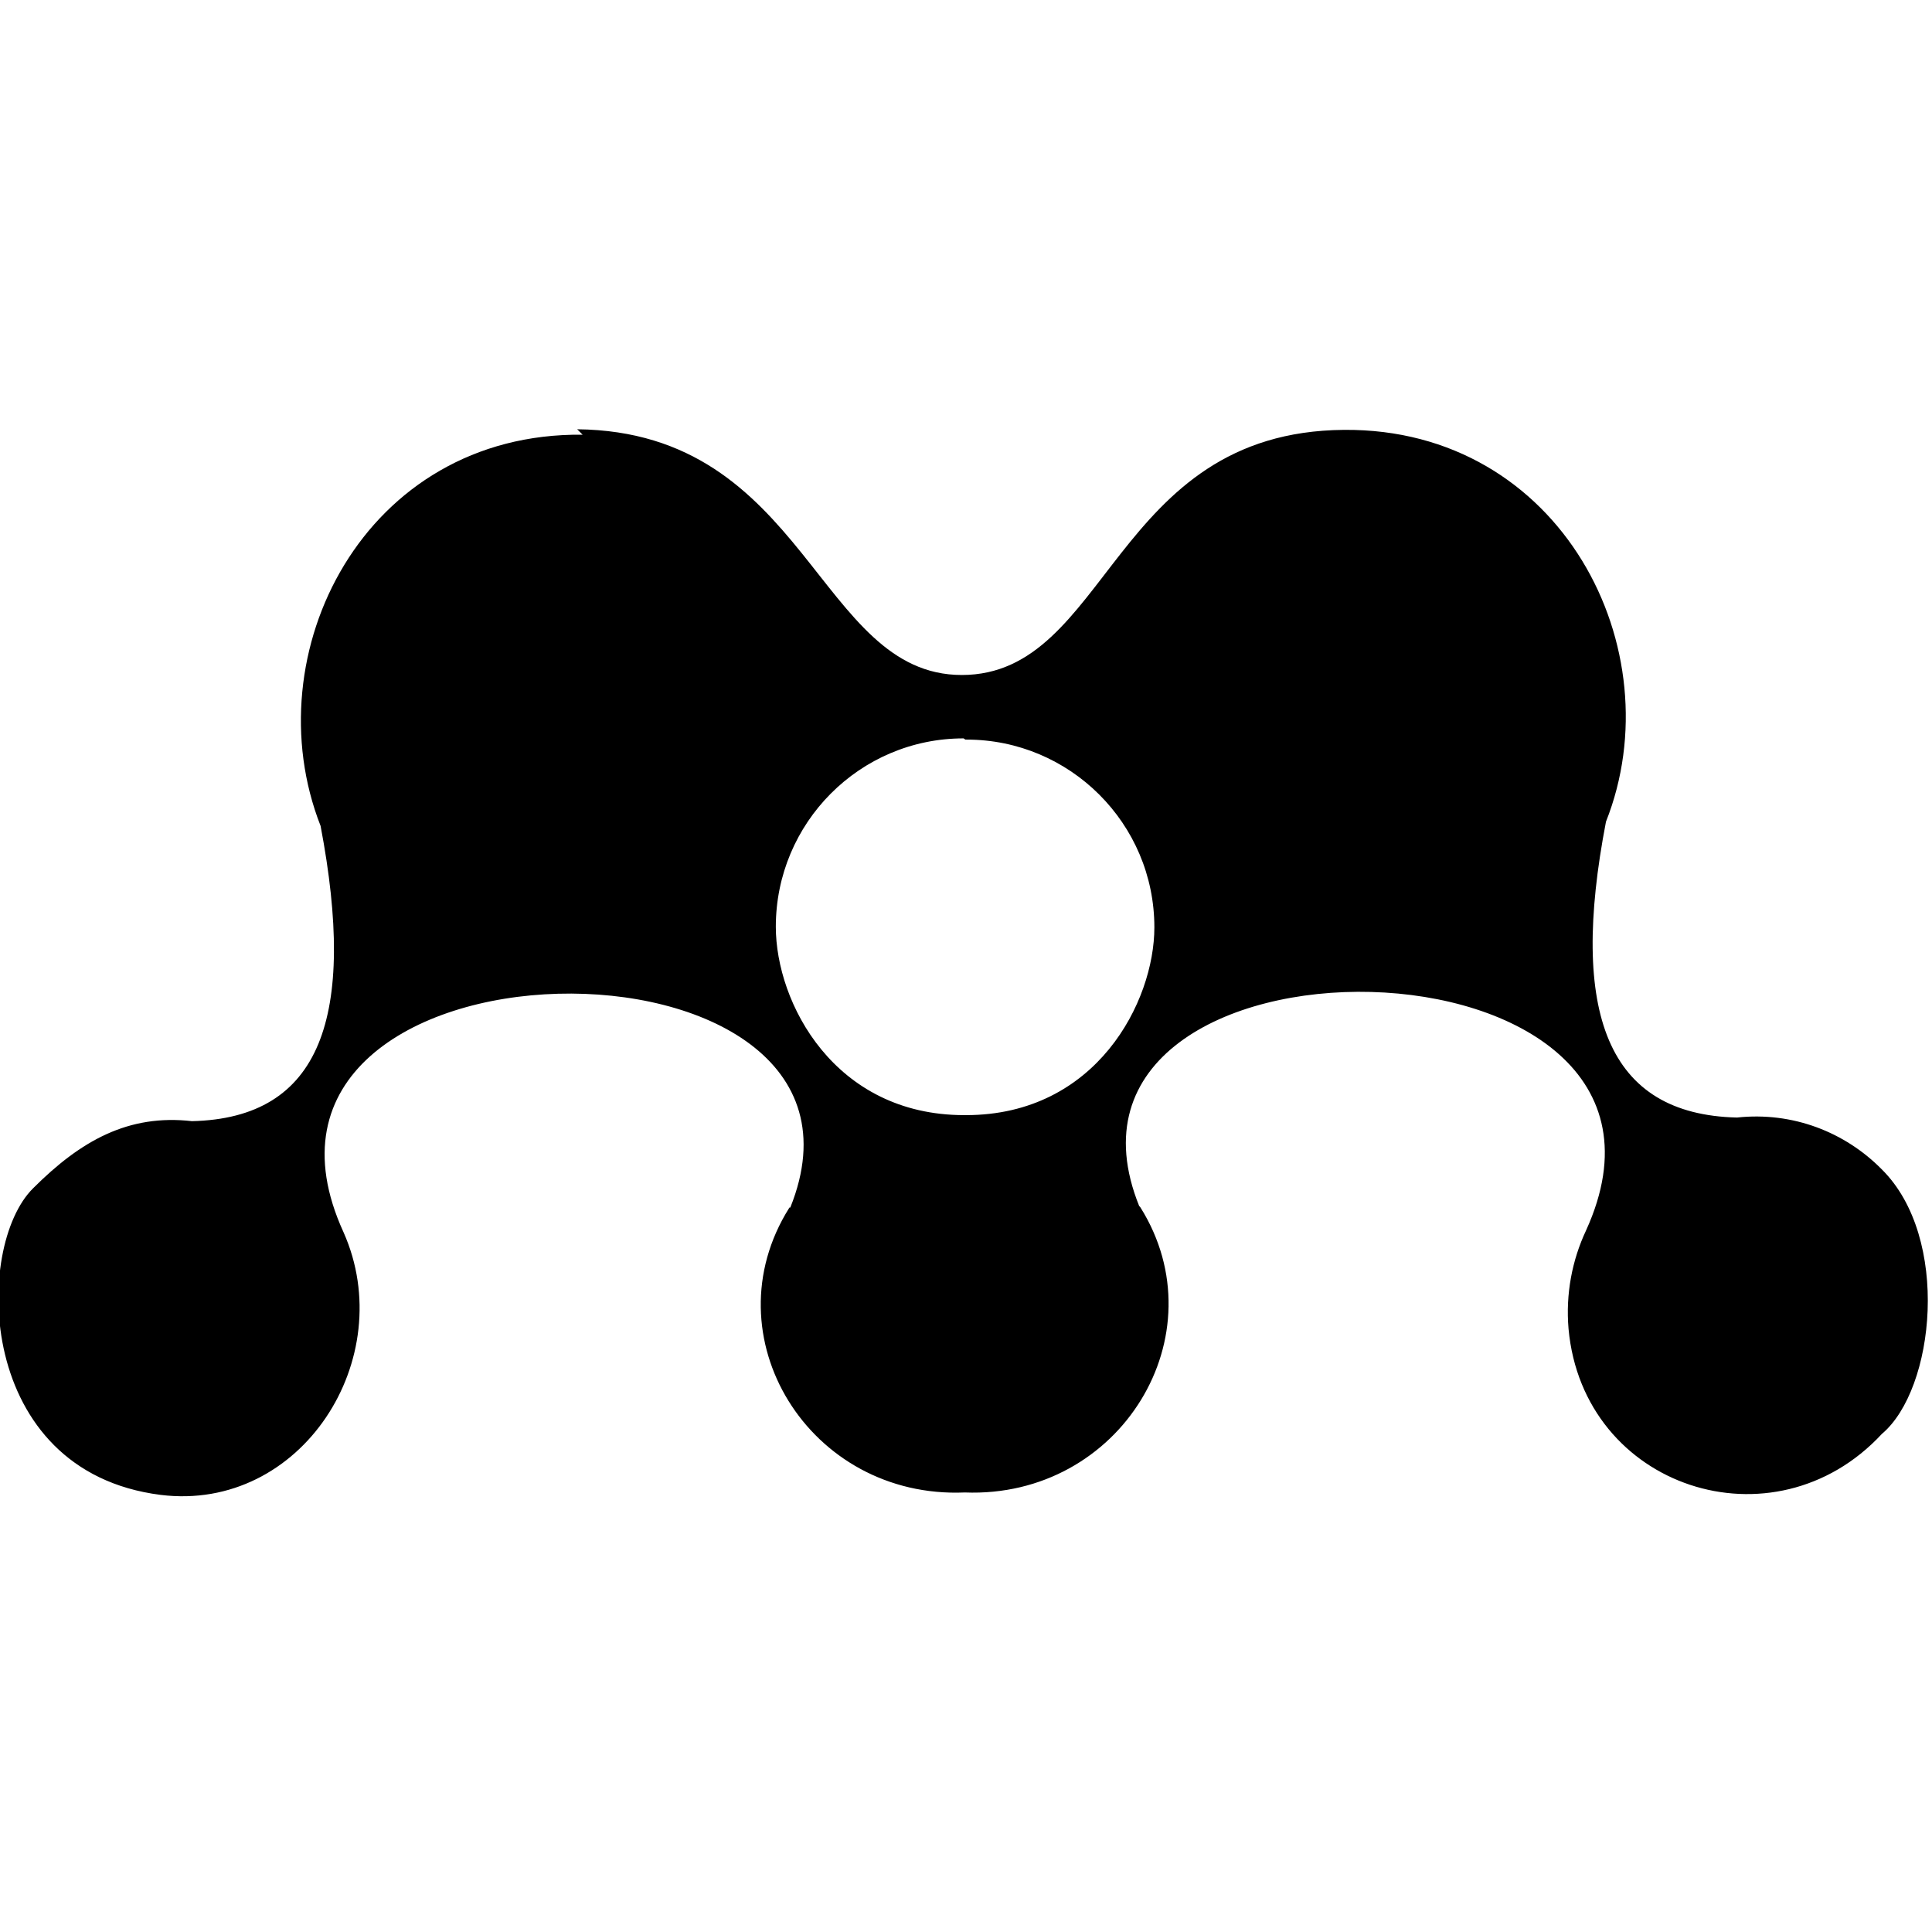 <svg viewBox="0 0 32 32" xmlns="http://www.w3.org/2000/svg"><path d="M9.65 7.2c-3.62-.04-5.46 3.63-4.34 6.48 .6 3.16.01 4.84-2.13 4.89 -1.05-.12-1.84.32-2.63 1.11 -.986.97-.96 4.69 2.11 5.08 2.334.29 3.96-2.26 3.03-4.35 -2.35-5.138 9.35-5.26 7.4-.41 -.01 0-.02 0-.02.01 -1.33 2.12.33 4.82 2.91 4.71 2.58.1 4.23-2.61 2.91-4.72 -.01-.01-.01-.02-.02-.02 -1.96-4.86 9.74-4.74 7.4.4 -.23.49-.34 1.05-.29 1.63 .24 2.64 3.4 3.67 5.19 1.74 .88-.74 1.14-3.25 0-4.38 -.61-.62-1.48-.96-2.4-.86 -2.15-.05-2.78-1.73-2.17-4.9 1.13-2.85-.74-6.52-4.34-6.49 -3.84.03-3.89 4.06-6.33 4.06 -2.39 0-2.56-4.03-6.37-4.07Zm6.34 5.05h.02c1.71 0 3.11 1.39 3.11 3.11 0 1.23-.96 3.11-3.12 3.11h-.03c-2.15 0-3.12-1.86-3.12-3.12 0-1.72 1.39-3.12 3.11-3.12Z"/></svg>